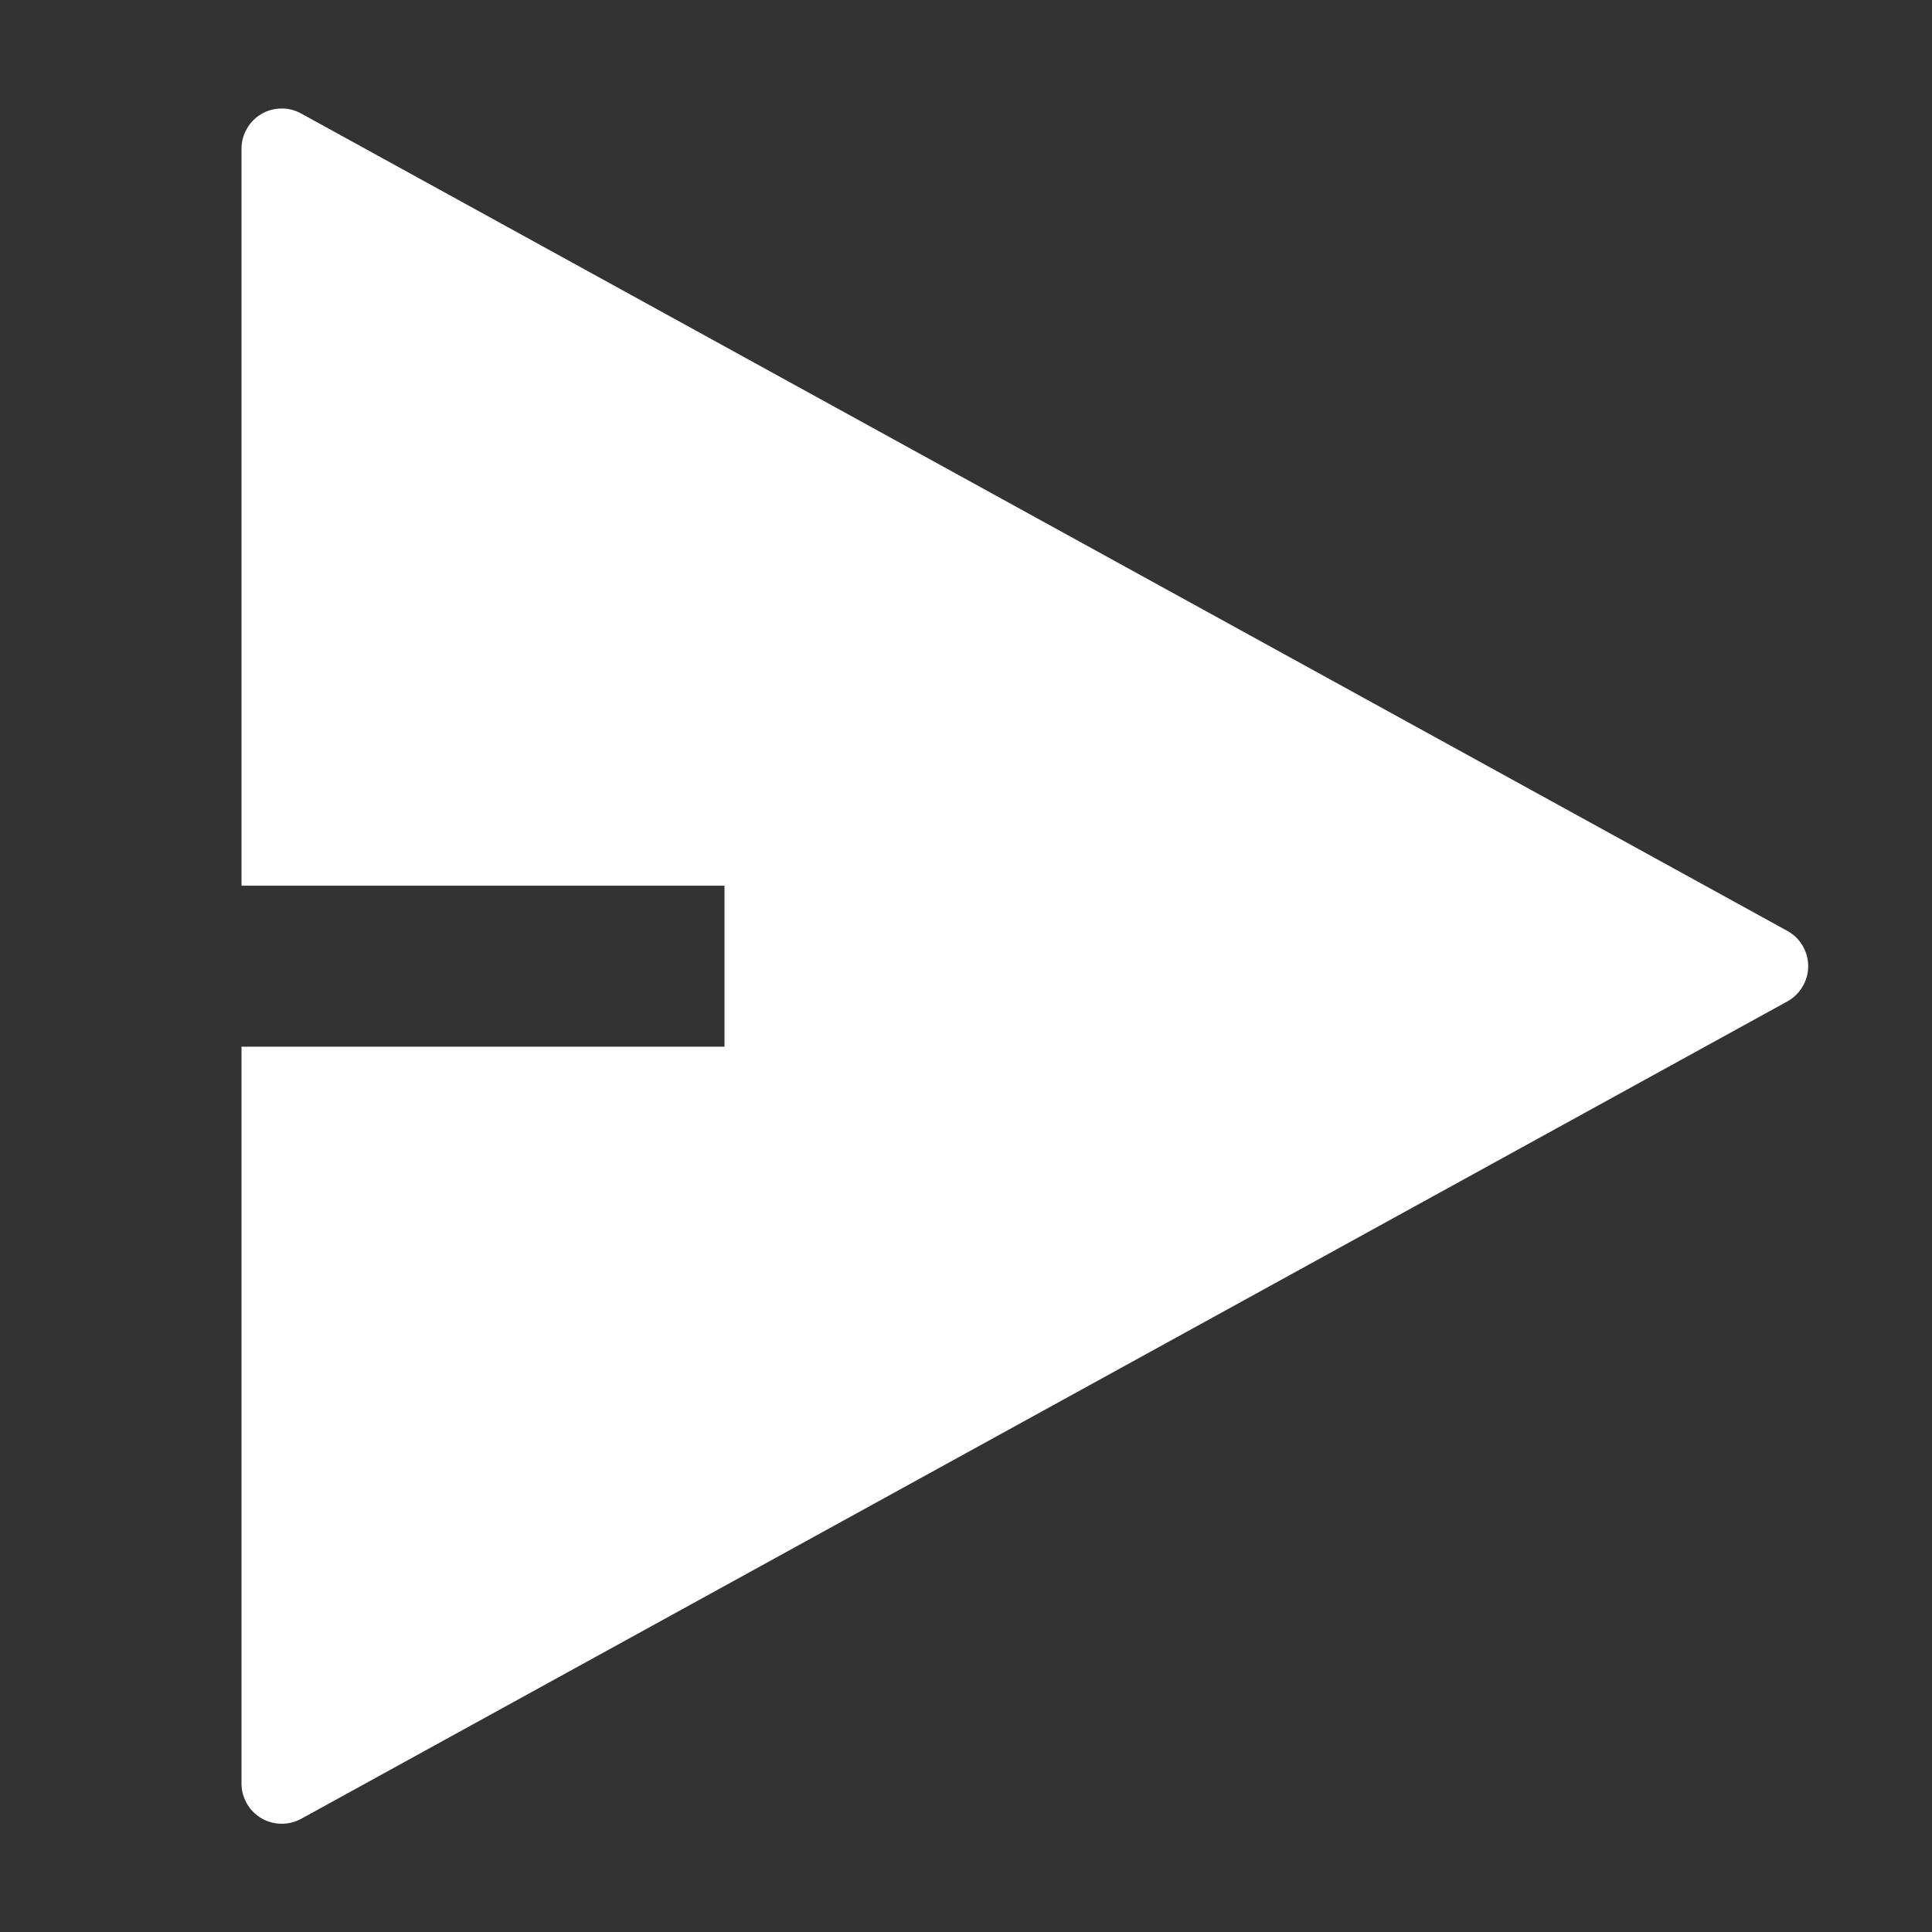 <svg width="24" height="24" viewBox="0 0 24 24" fill="none" xmlns="http://www.w3.org/2000/svg">
<rect x="0" y="0" width="24" height="24" fill="#333333" stroke="none"/>
<g id="Icons/send-plane-2-fill" clip-path="url(#clip0_1017_1479)">
<g id="Group">
<path id="Vector" d="M3 13.002H9V11.002H3V1.848C3 1.761 3.023 1.675 3.066 1.6C3.109 1.524 3.171 1.461 3.246 1.417C3.32 1.373 3.405 1.349 3.492 1.348C3.579 1.346 3.665 1.368 3.741 1.41L22.203 11.564C22.281 11.607 22.347 11.67 22.392 11.747C22.438 11.824 22.462 11.912 22.462 12.002C22.462 12.091 22.438 12.179 22.392 12.256C22.347 12.333 22.281 12.396 22.203 12.44L3.741 22.594C3.665 22.635 3.579 22.657 3.492 22.655C3.405 22.654 3.32 22.63 3.246 22.586C3.171 22.542 3.109 22.479 3.066 22.403C3.023 22.328 3 22.242 3 22.156V13.002Z" fill="white"/>
</g>
</g>
<defs>
<clipPath id="clip0_1017_1479">
<rect width="24" height="24" fill="white"/>
</clipPath>
</defs>
</svg>
